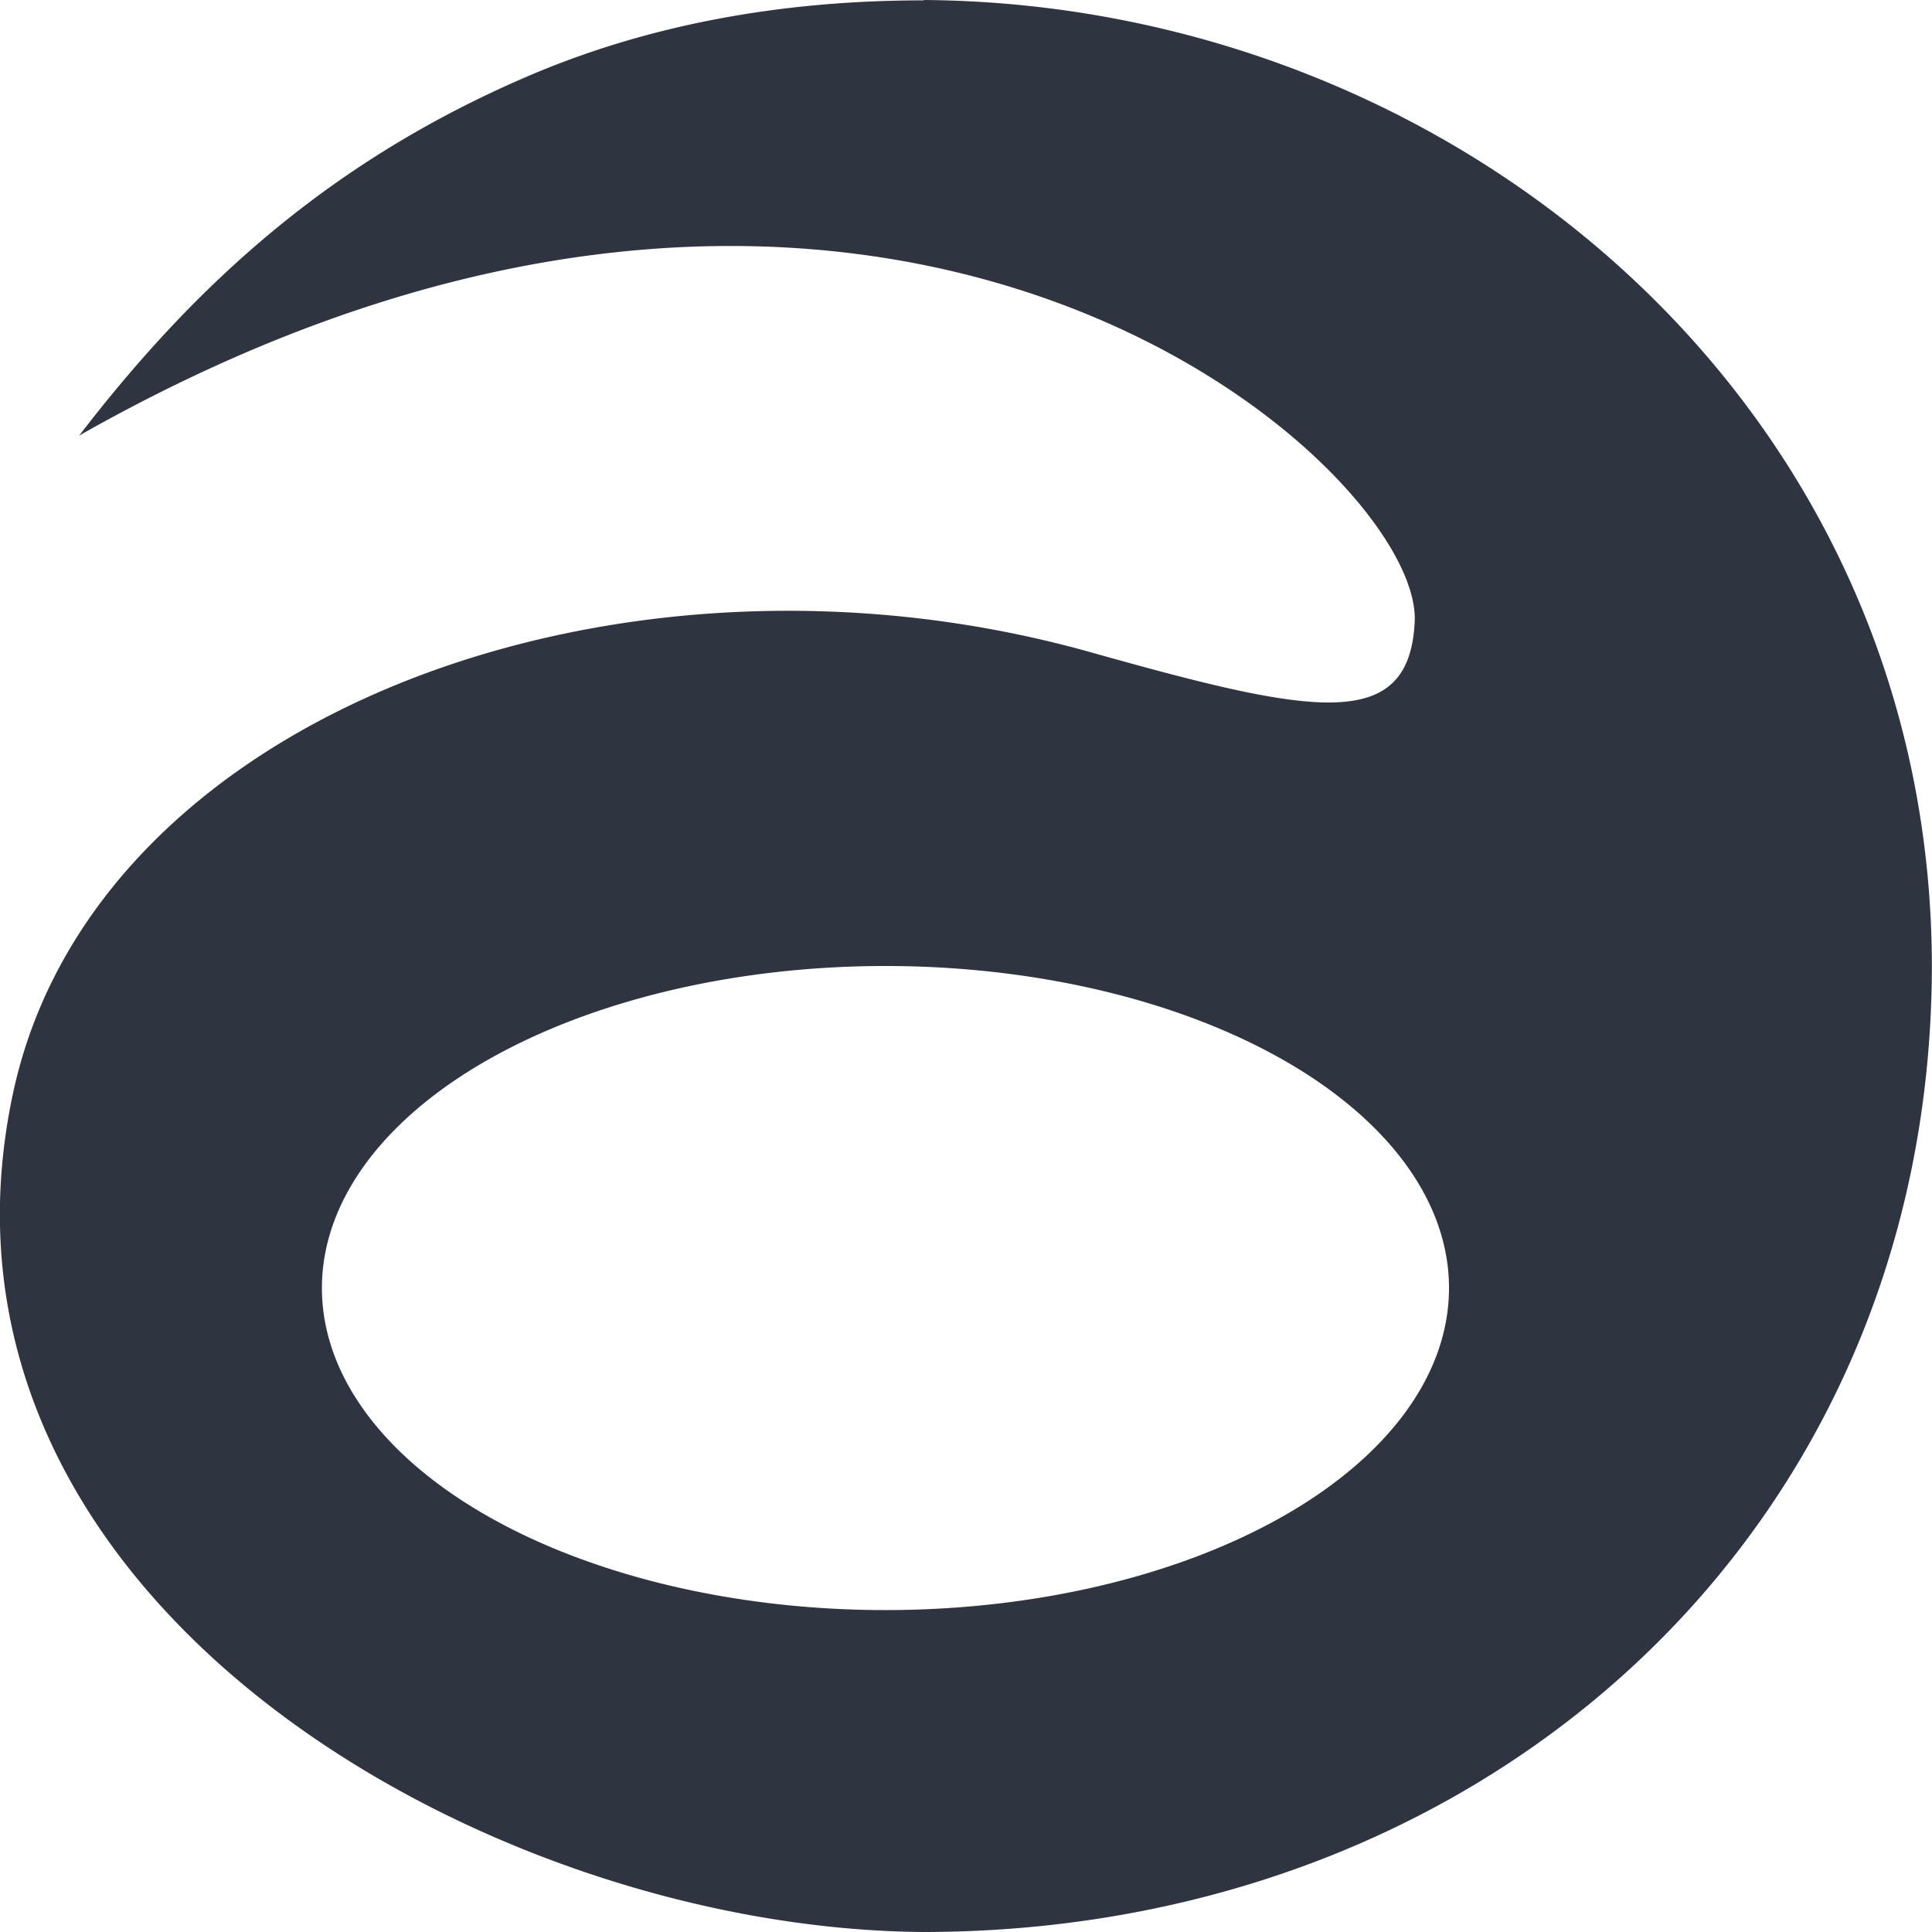 <svg xmlns="http://www.w3.org/2000/svg" viewBox="0 0 16 16">
 <path style="fill:#2e3440;fill-opacity:1;stroke:none;fill-rule:nonzero" d="m 7.651 0 -0.003 0.003 c -1.164 0 -2.269 0.196 -3.276 0.628 c -1.621 0.695 -2.742 1.708 -3.716 2.976 6.643 -3.767 11.122 0.265 11.06 1.541 c -0.044 0.937 -0.865 0.764 -2.693 0.251 c -3.886 -1.088 -8.235 0.511 -8.913 3.645 -0.901 4.167 3.874 6.931 7.539 6.956 4.68 -0.004 8.343 -3.333 8.35 -8 -0.007 -4.665 -3.952 -7.969 -8.35 -8 z m -0.318 8 a 4.667 2.667 0 0 1 4.667 2.667 4.667 2.667 0 0 1 -4.667 2.667 4.667 2.667 0 0 1 -4.667 -2.667 4.667 2.667 0 0 1 4.667 -2.667 z"/>
</svg>
